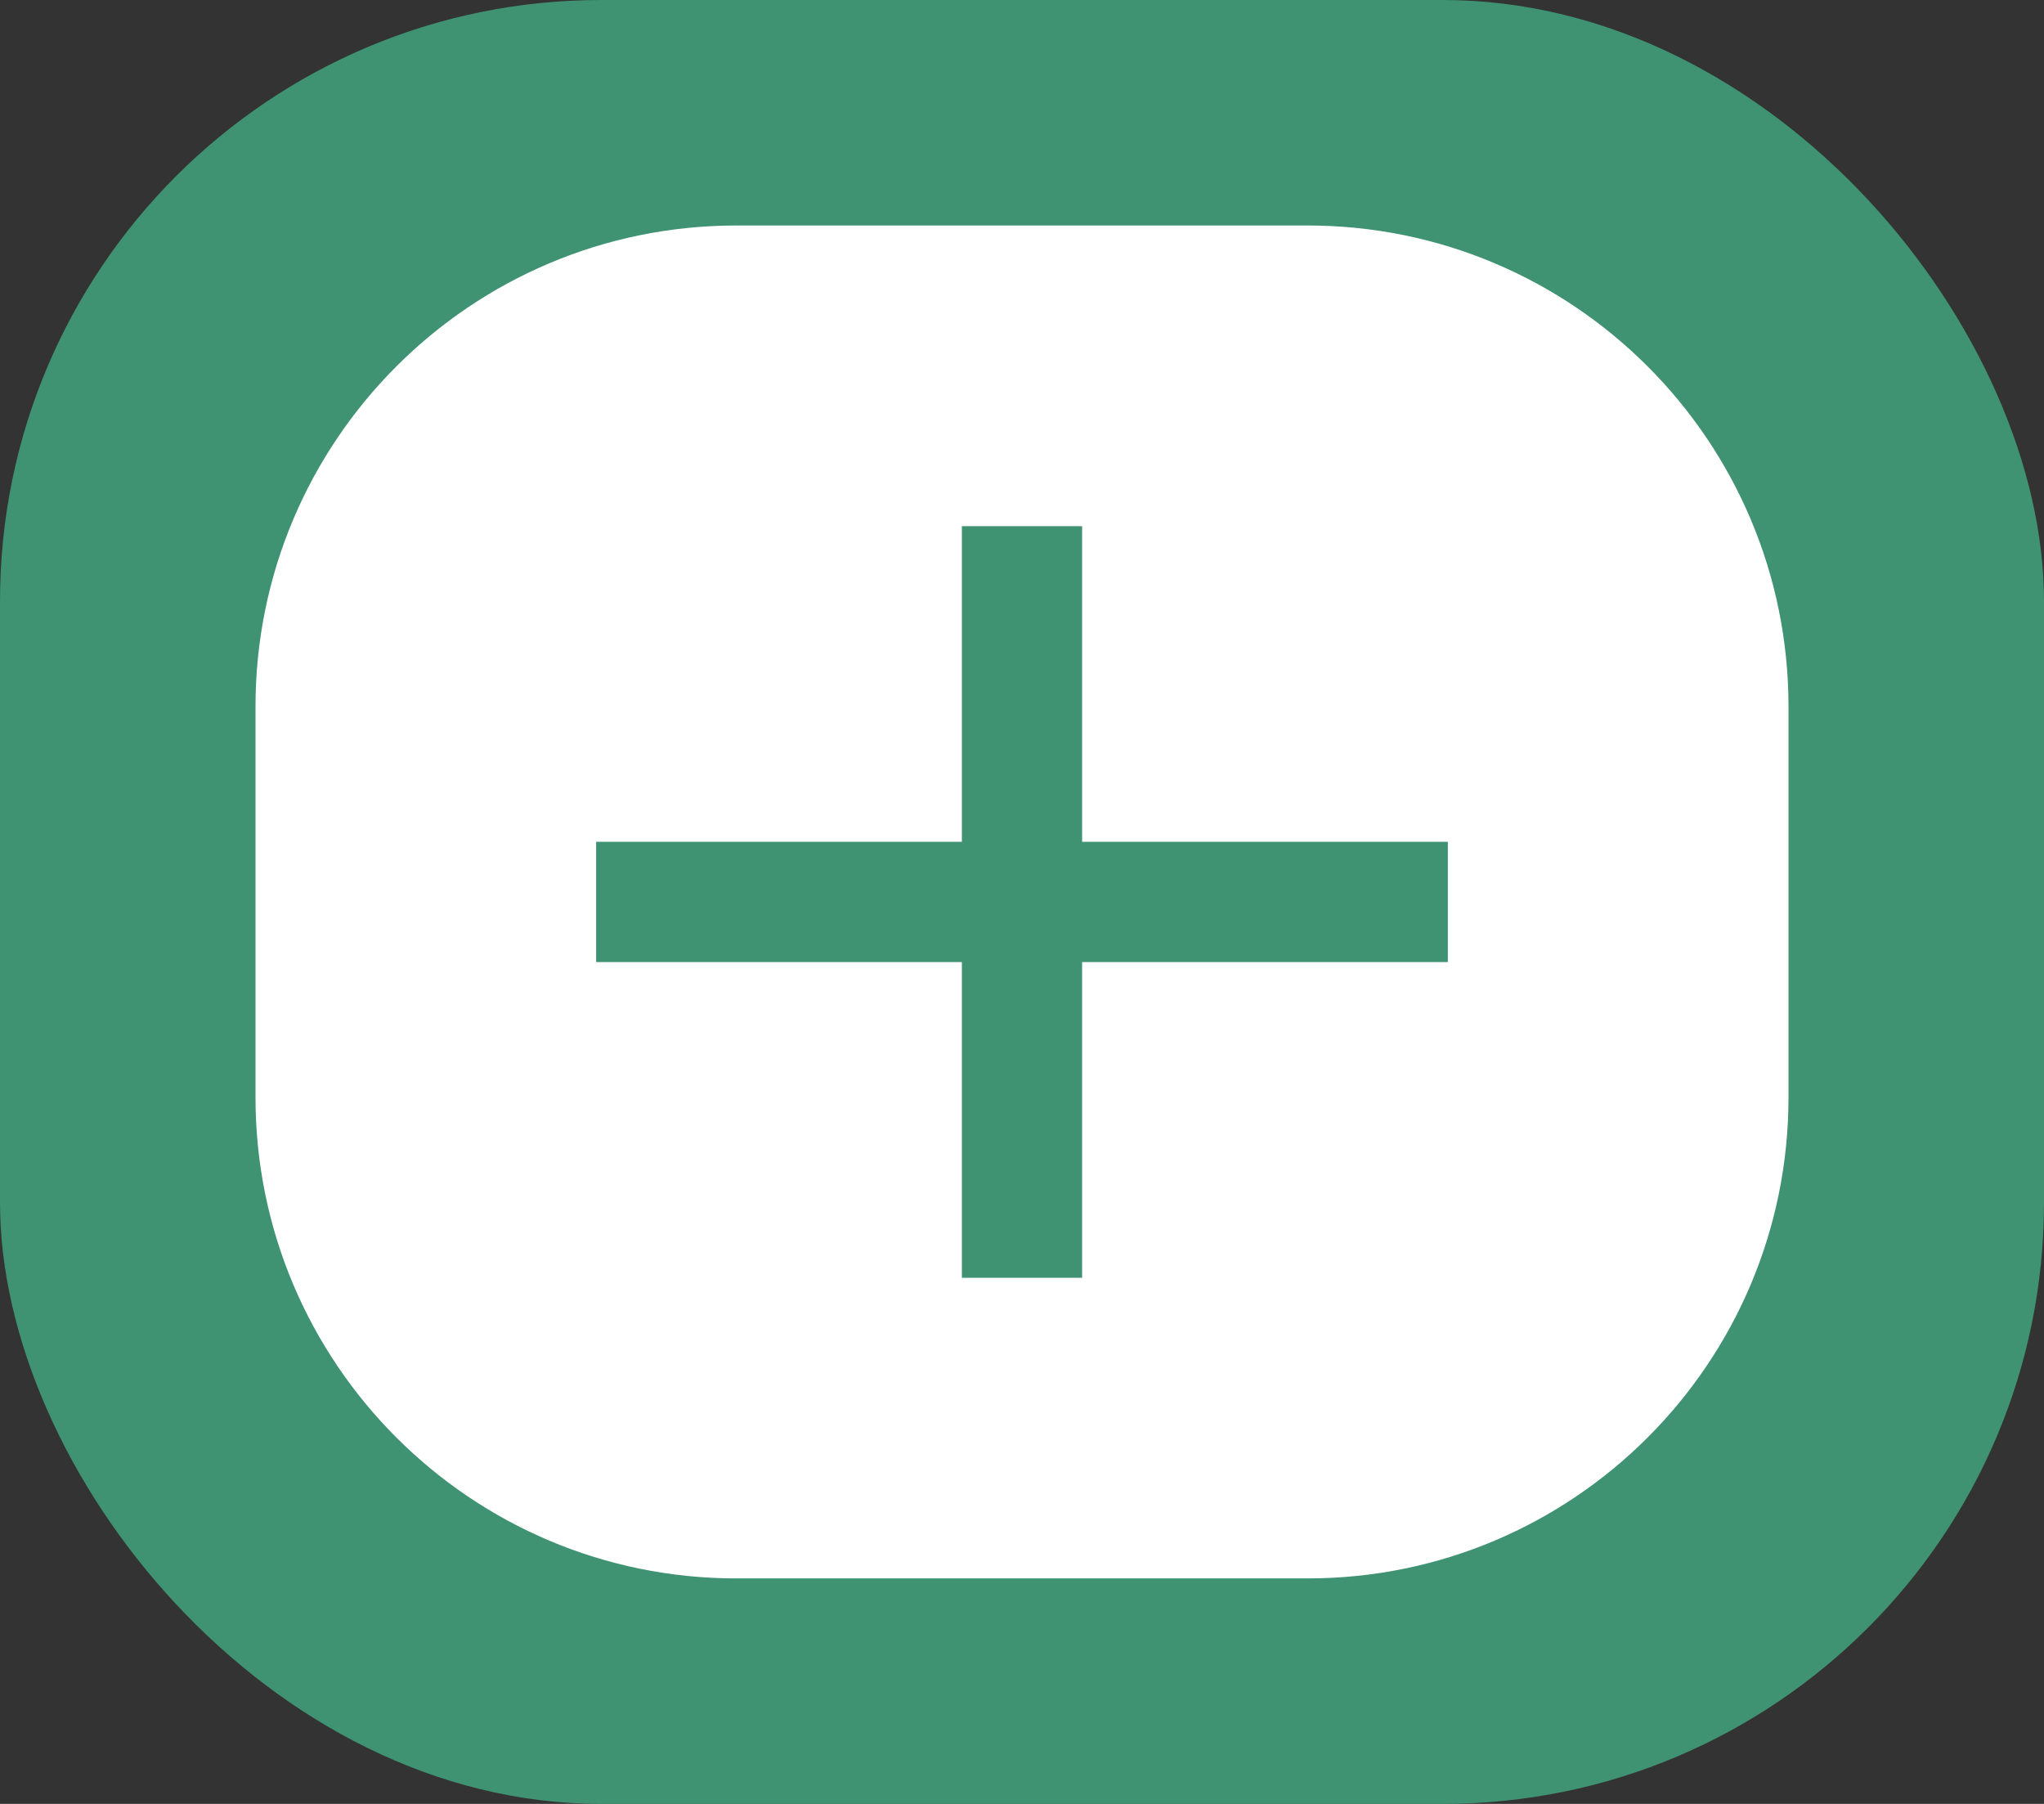 <svg width="17" height="15" viewBox="0 0 17 15" fill="none" xmlns="http://www.w3.org/2000/svg">
<rect x="0" y="0" width="17" height="15" fill="#333333" stroke="none"/>
<rect width="17" height="15" rx="5" fill="#3F9272"/>
<path fill-rule="evenodd" clip-rule="evenodd" d="M6.125 1.875C3.916 1.875 2.125 3.666 2.125 5.875L2.125 9.125C2.125 11.334 3.916 13.125 6.125 13.125L10.875 13.125C13.084 13.125 14.875 11.334 14.875 9.125L14.875 5.875C14.875 3.666 13.084 1.875 10.875 1.875L6.125 1.875ZM8 4.375L8 7L4.958 7L4.958 8L8 8L8 10.625L9 10.625L9 8L12.042 8L12.042 7L9 7L9 4.375L8 4.375Z" fill="white"/>
</svg>
